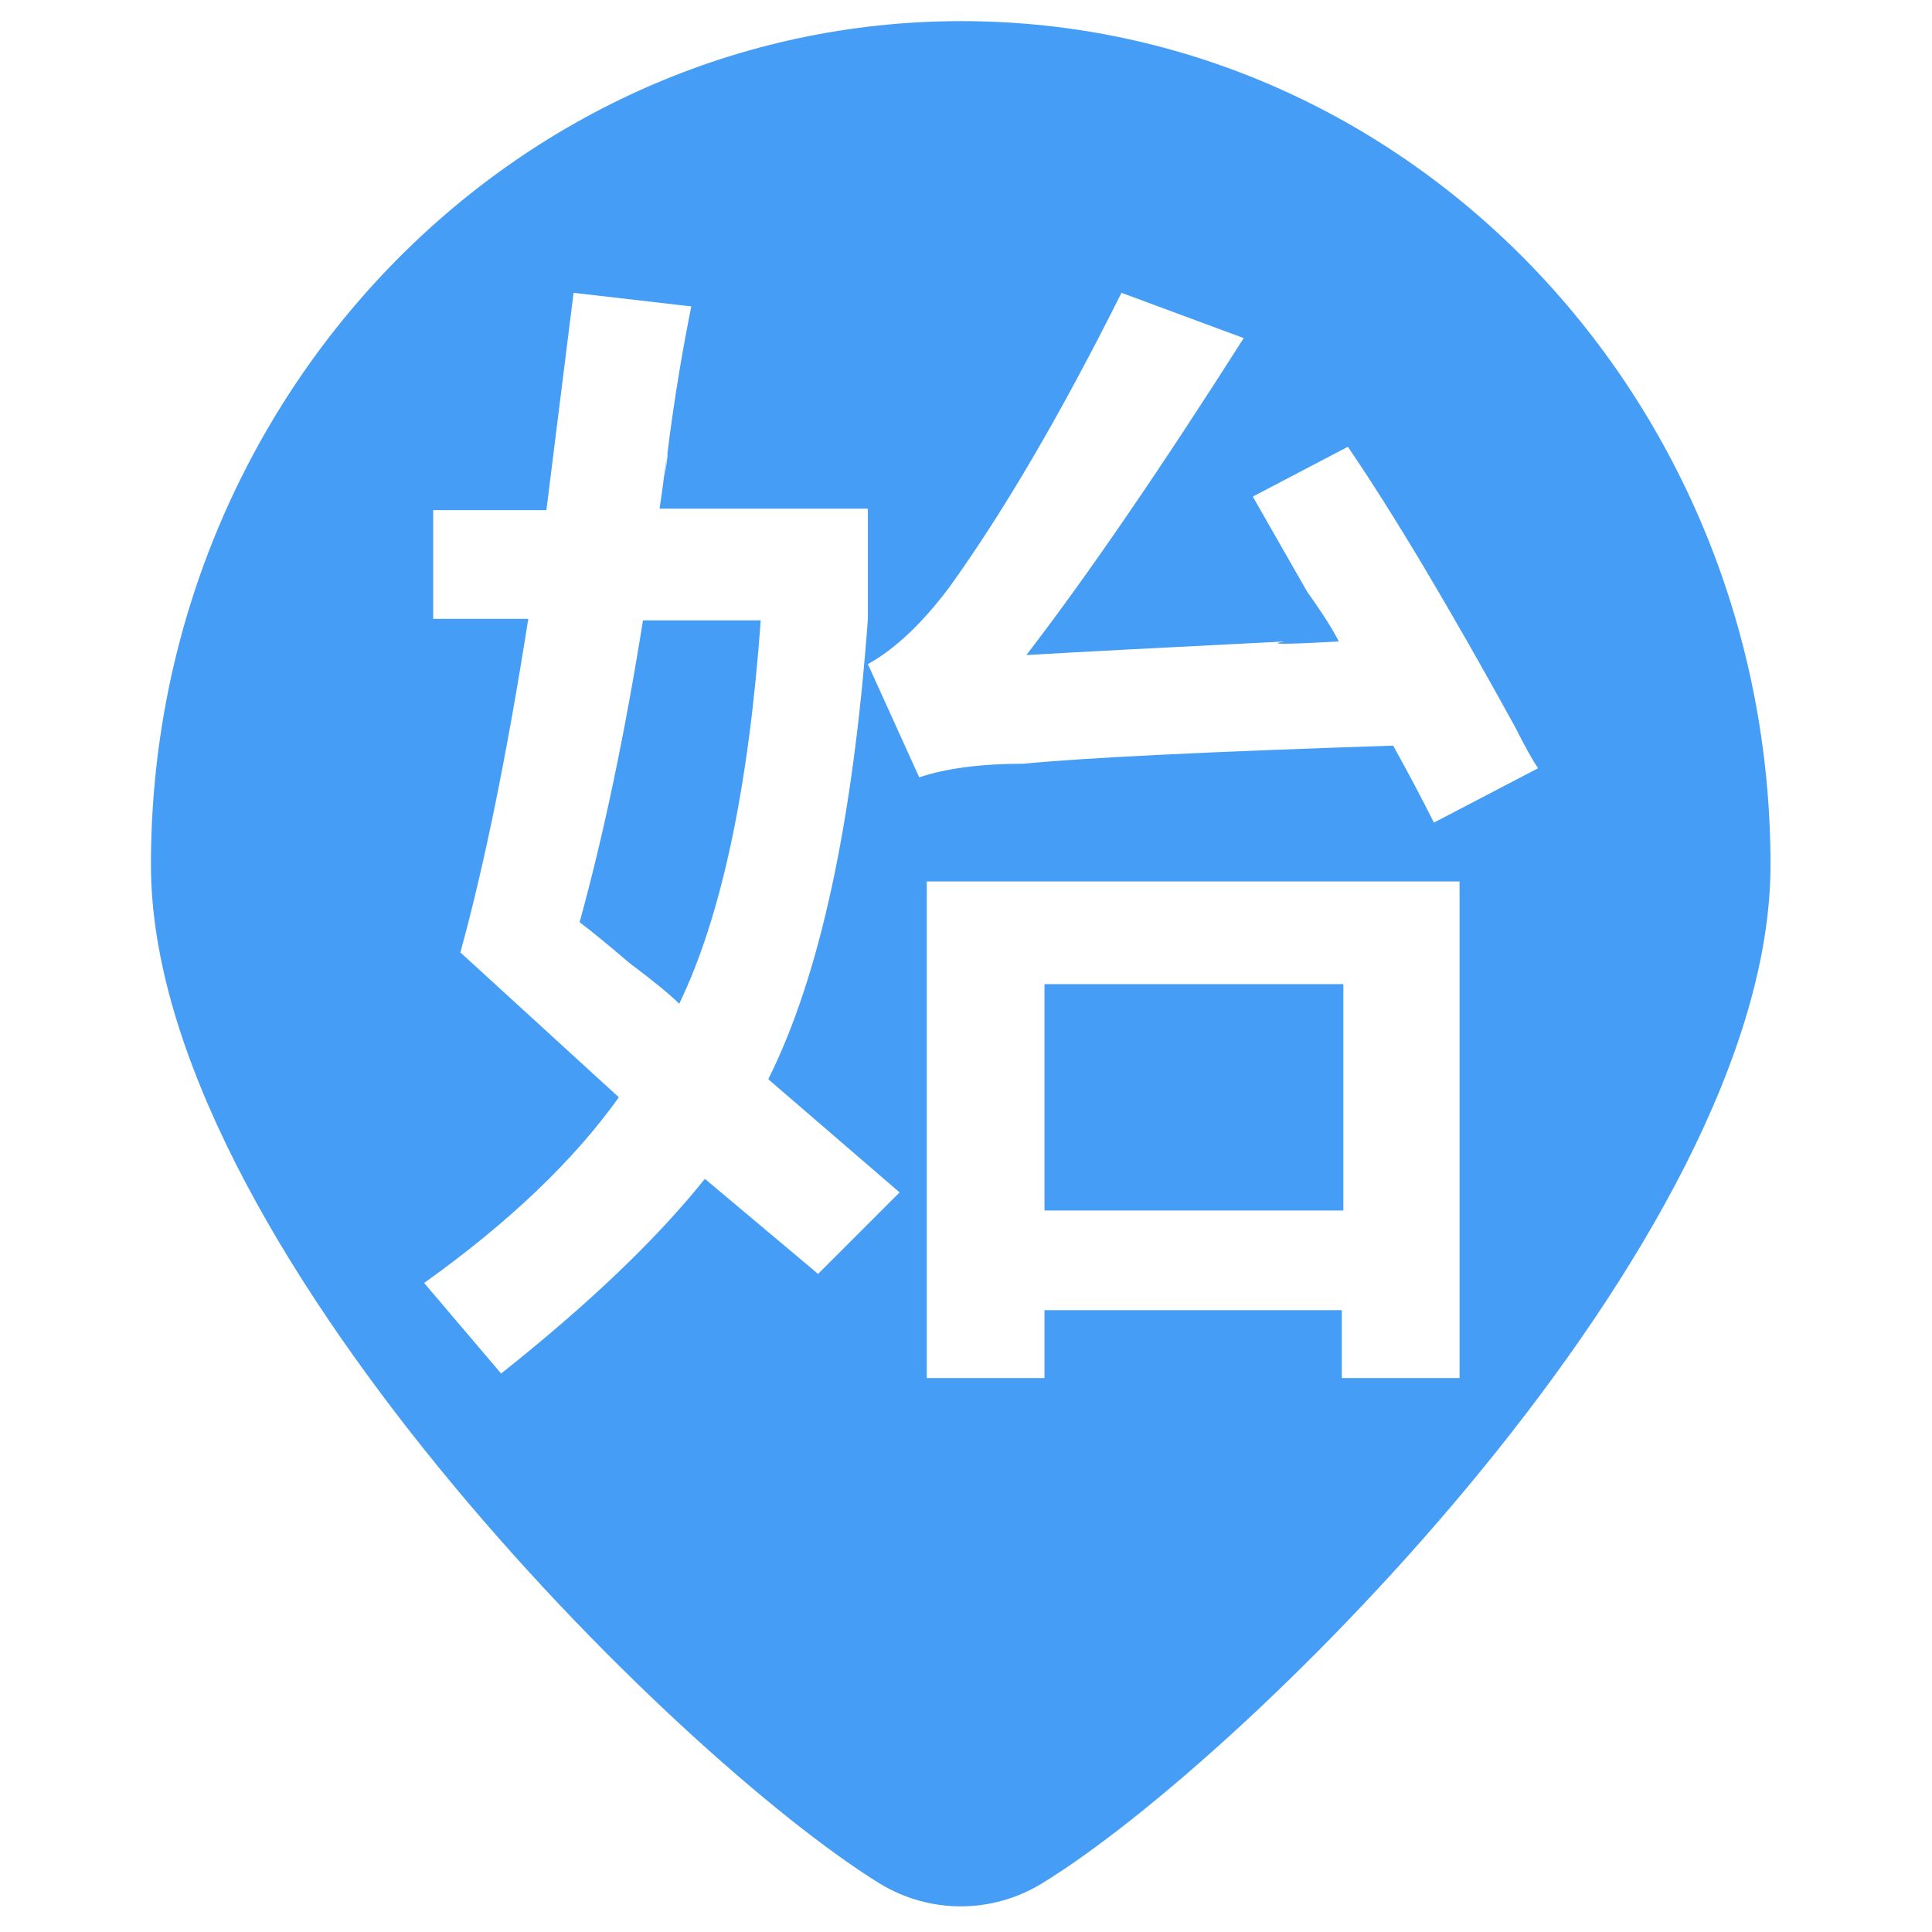 <?xml version="1.0" standalone="no"?><!DOCTYPE svg PUBLIC "-//W3C//DTD SVG 1.1//EN" "http://www.w3.org/Graphics/SVG/1.1/DTD/svg11.dtd"><svg t="1552271746942" class="icon" style="" viewBox="0 0 1024 1024" version="1.1" xmlns="http://www.w3.org/2000/svg" p-id="6163" xmlns:xlink="http://www.w3.org/1999/xlink" width="200" height="200"><defs><style type="text/css"></style></defs><path d="M553.6 521.6H712v120H553.6zM307.2 488.8c6.4 4.8 15.2 12 26.4 21.6 12.8 9.6 21.6 16.8 26.4 21.6 22.4-46.4 36.8-114.4 43.2-203.2h-62.4c-9.6 60-20.8 113.6-33.6 160z" fill="#459df5" p-id="6164"></path><path d="M509.6 11.2C272.8 11.2 80 211.2 80 458.4c0 198.4 277.6 472.8 386.4 540 26.4 16 59.2 16 85.6 0 108.8-66.4 386.4-340.8 386.4-540 0-247.2-192-447.2-428.8-447.2z m-76 664l-60-50.4c-25.6 32-61.6 66.4-108 103.2l-40.8-48c44.8-32 79.2-64.8 103.2-98.4l-84-76.8c12.8-46.4 24.8-105.6 36-176.8h-50.4v-57.6h60L304 155.2l62.4 7.2c-4 20-8.8 46.4-12.8 79.2 0.8-3.2 0 1.6-1.6 13.6 0.8-4.8 0.8-9.6 1.6-13.6-0.8 3.2-1.6 12-4 28h110.4V328c-8 108.8-25.6 189.6-52.8 244l69.6 60-43.2 43.2zM460 352c14.4-8 28.8-21.6 43.2-40.8 28.8-40 59.2-92 91.2-156l64.8 24C614.4 249.6 576 305.6 544 347.2c27.2-1.6 72.8-4 136.8-7.2-9.6 1.6 0 1.6 28.8 0-3.2-6.4-8.8-15.2-16.8-26.4L664 263.2l50.4-26.4c24 35.2 53.6 84.8 88.8 148.8 4.8 9.6 8.8 16.8 12 21.6L760 436c-6.4-12.8-13.6-26.4-21.6-40.8-97.6 3.2-163.2 6.4-196 9.6-22.4 0-40.8 2.4-55.2 7.2L460 352z m313.6 378.4h-62.4v-36H553.6v36h-62.4V467.2h282.4v263.2z" fill="#459df5" p-id="6165"></path></svg>